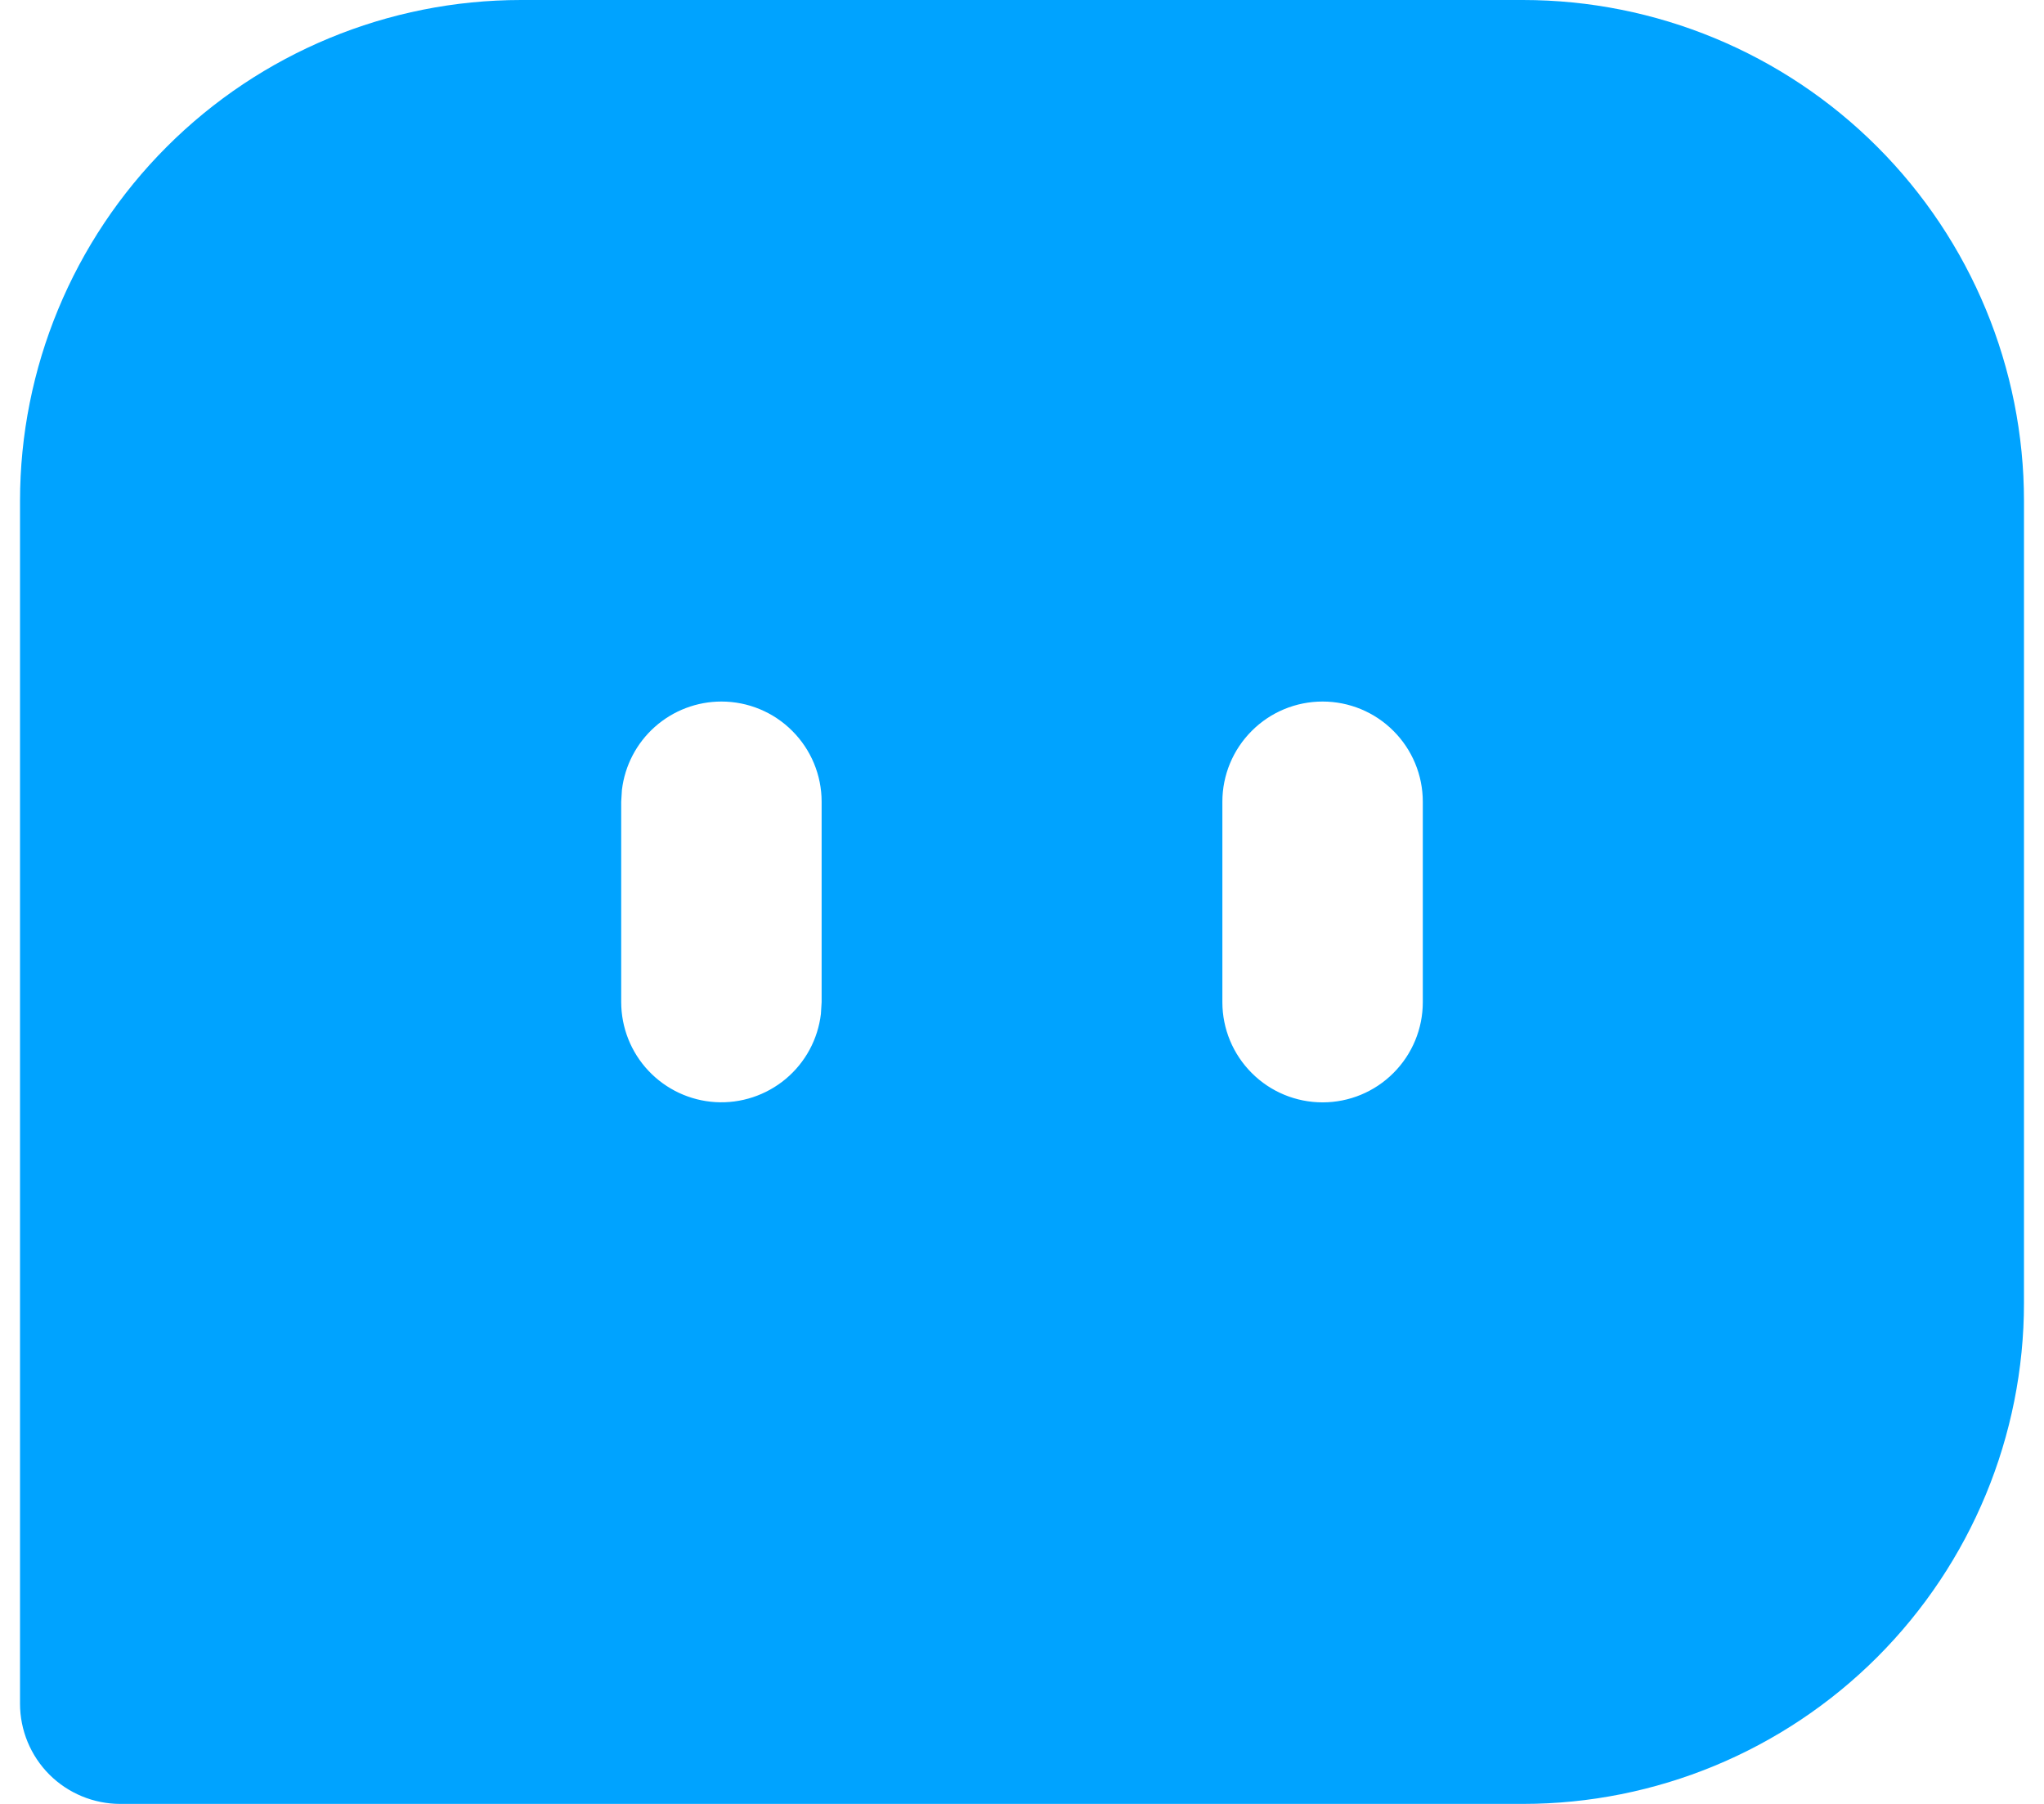 <svg width="34" height="30" viewBox="0 0 34 30" fill="none" xmlns="http://www.w3.org/2000/svg">
    <path fill-rule="evenodd" clip-rule="evenodd" d="M25.333 0C27.543 0 29.663 0.878 31.226 2.441C32.789 4.004 33.667 6.123 33.667 8.333V21.667C33.667 23.877 32.789 25.996 31.226 27.559C29.663 29.122 27.543 30 25.333 30H2C1.558 30 1.134 29.824 0.821 29.512C0.509 29.199 0.333 28.775 0.333 28.333V8.333C0.333 6.123 1.211 4.004 2.774 2.441C4.337 0.878 6.457 0 8.667 0H25.333ZM12 11.667C11.592 11.667 11.198 11.817 10.893 12.088C10.588 12.359 10.393 12.733 10.345 13.138L10.333 13.333V16.667C10.334 17.091 10.496 17.5 10.788 17.809C11.08 18.118 11.478 18.304 11.902 18.329C12.326 18.354 12.744 18.215 13.07 17.943C13.396 17.67 13.605 17.284 13.655 16.862L13.667 16.667V13.333C13.667 12.891 13.491 12.467 13.178 12.155C12.866 11.842 12.442 11.667 12 11.667ZM22 11.667C21.558 11.667 21.134 11.842 20.822 12.155C20.509 12.467 20.333 12.891 20.333 13.333V16.667C20.333 17.109 20.509 17.533 20.822 17.845C21.134 18.158 21.558 18.333 22 18.333C22.442 18.333 22.866 18.158 23.178 17.845C23.491 17.533 23.667 17.109 23.667 16.667V13.333C23.667 12.891 23.491 12.467 23.178 12.155C22.866 11.842 22.442 11.667 22 11.667Z" fill="#00A3FF"/>
</svg>
